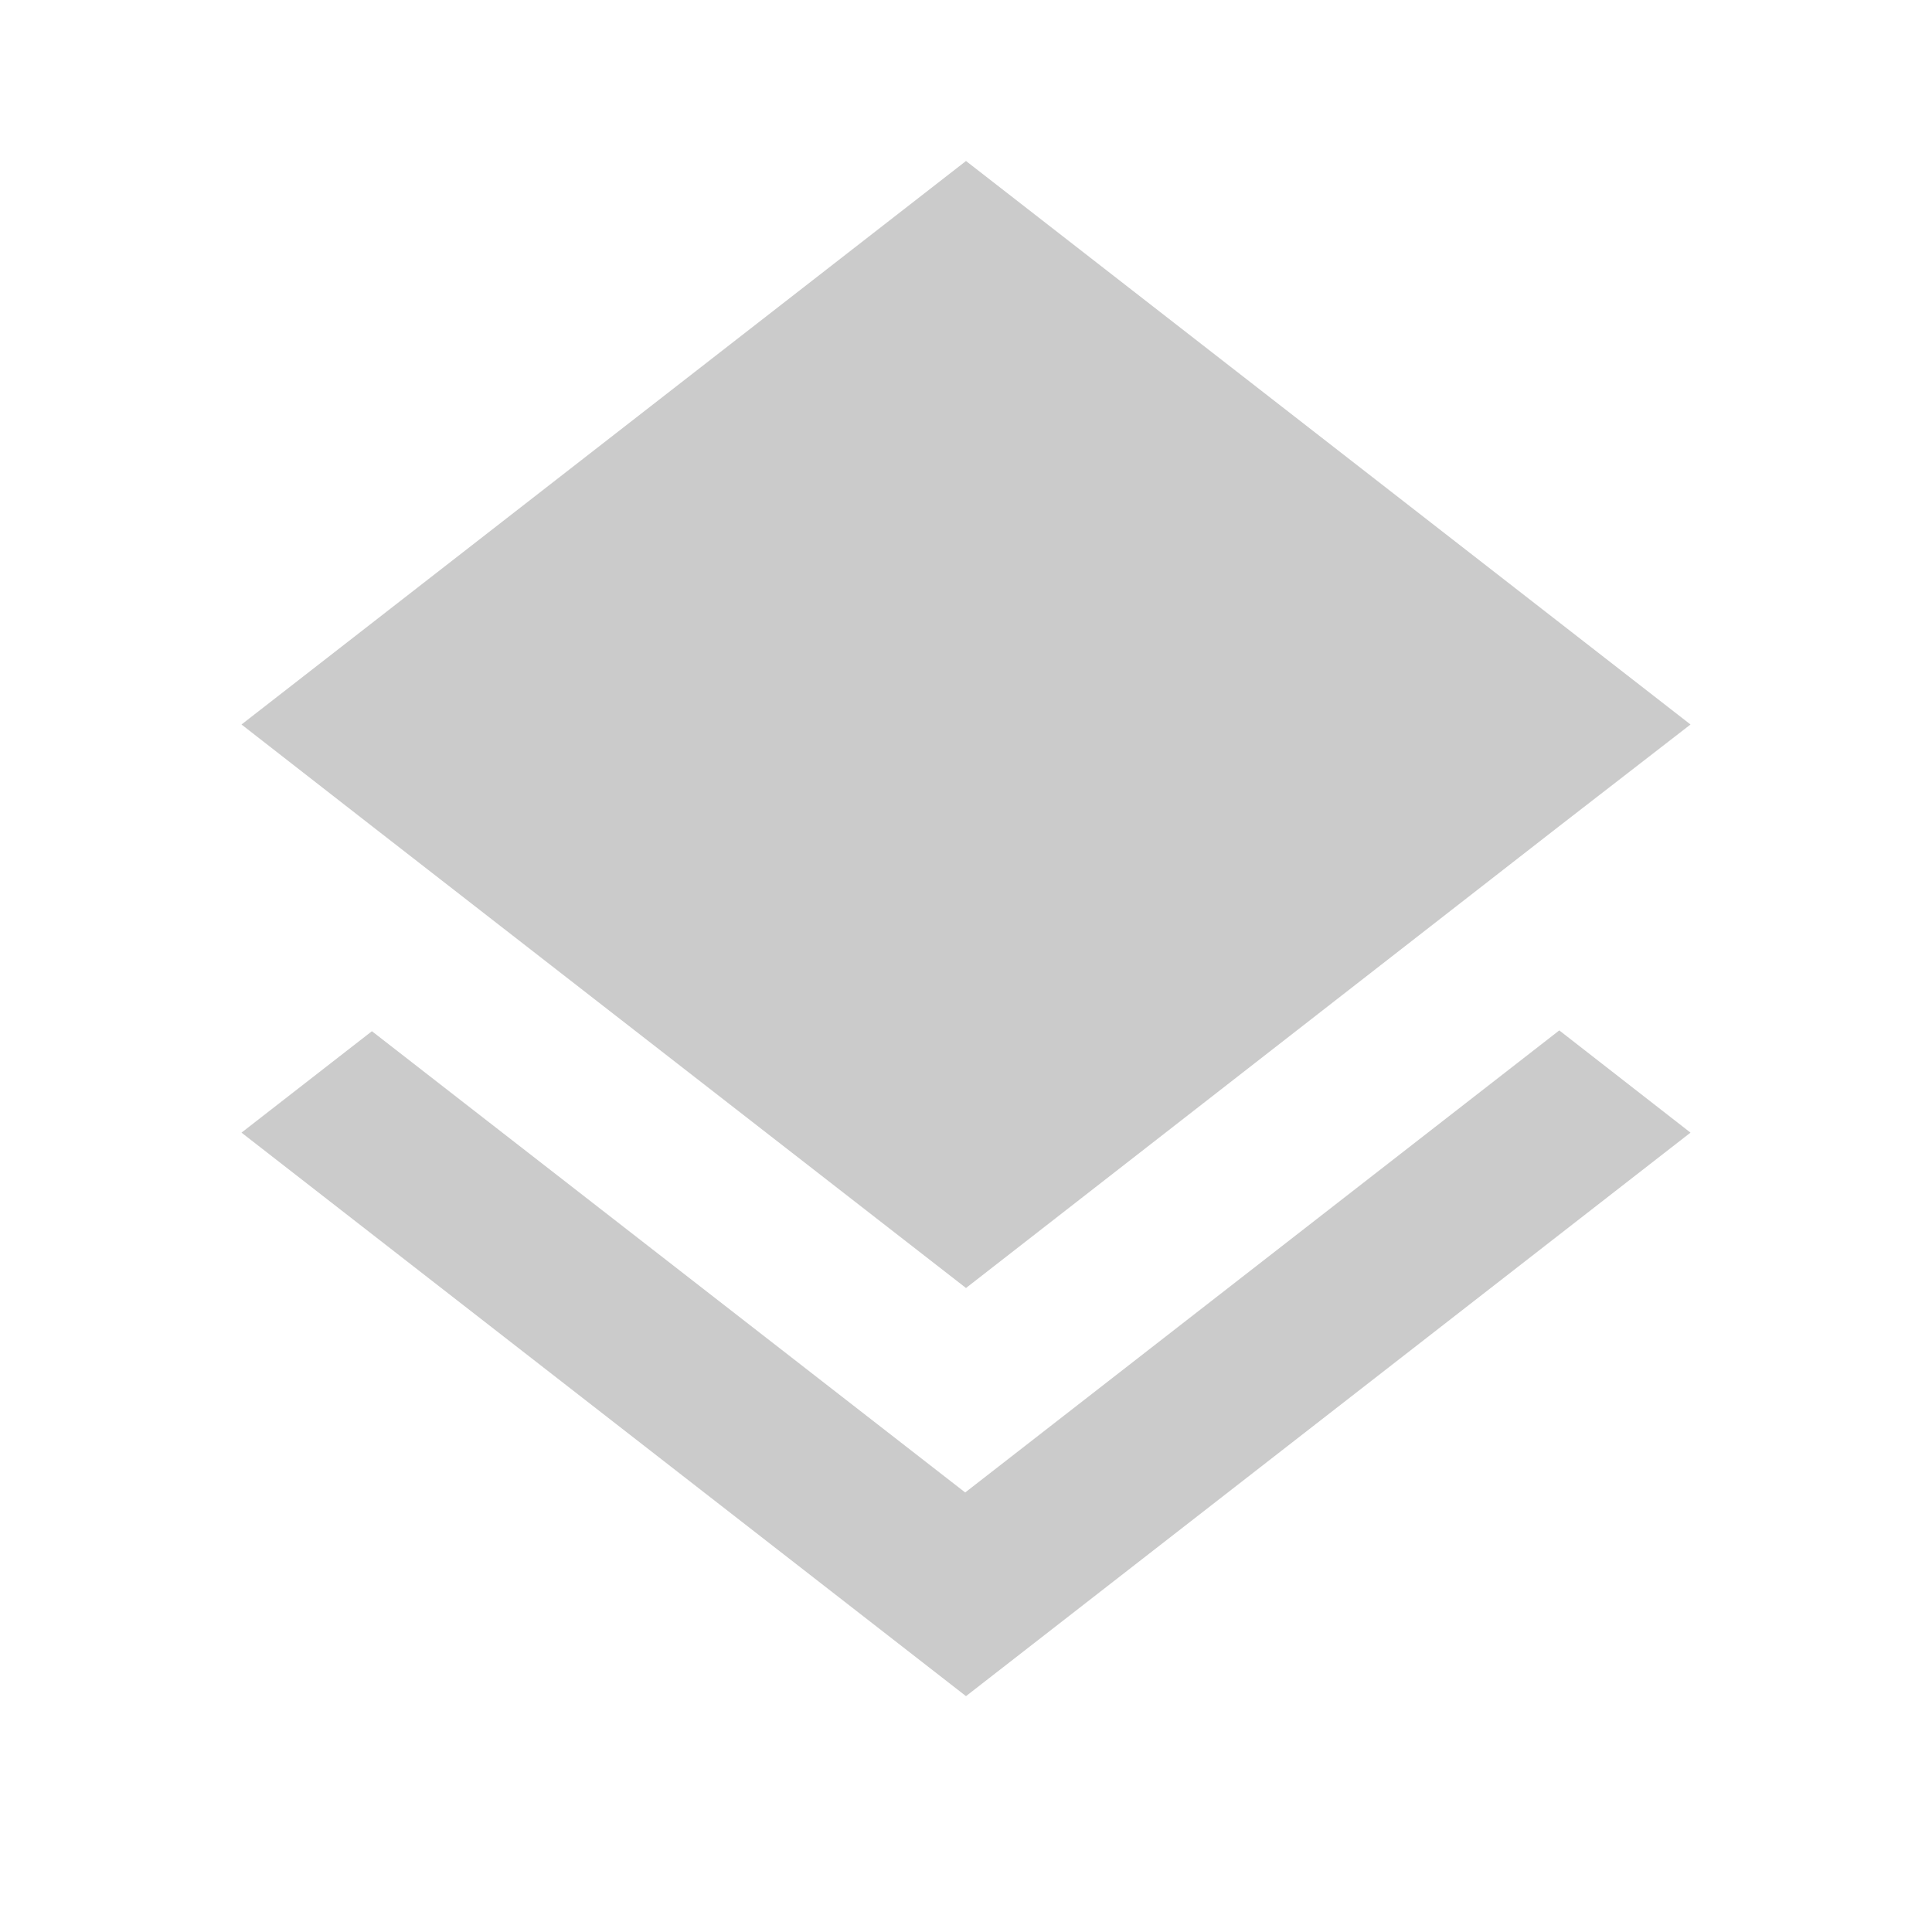 <svg xmlns="http://www.w3.org/2000/svg" width="24" height="24" viewBox="0 0 24 24">
    <path d="M0 0h24v24h-24z" fill="none"/>
    <path d="M11.99 18.54l-7.37-5.73-1.62 1.26 9 7 9-7-1.63-1.27-7.38 5.74zm.01-2.54l7.36-5.73 1.64-1.27-9-7-9 7 1.63 1.27 7.37 5.73z" fill="#CBCBCB"/>
</svg>
